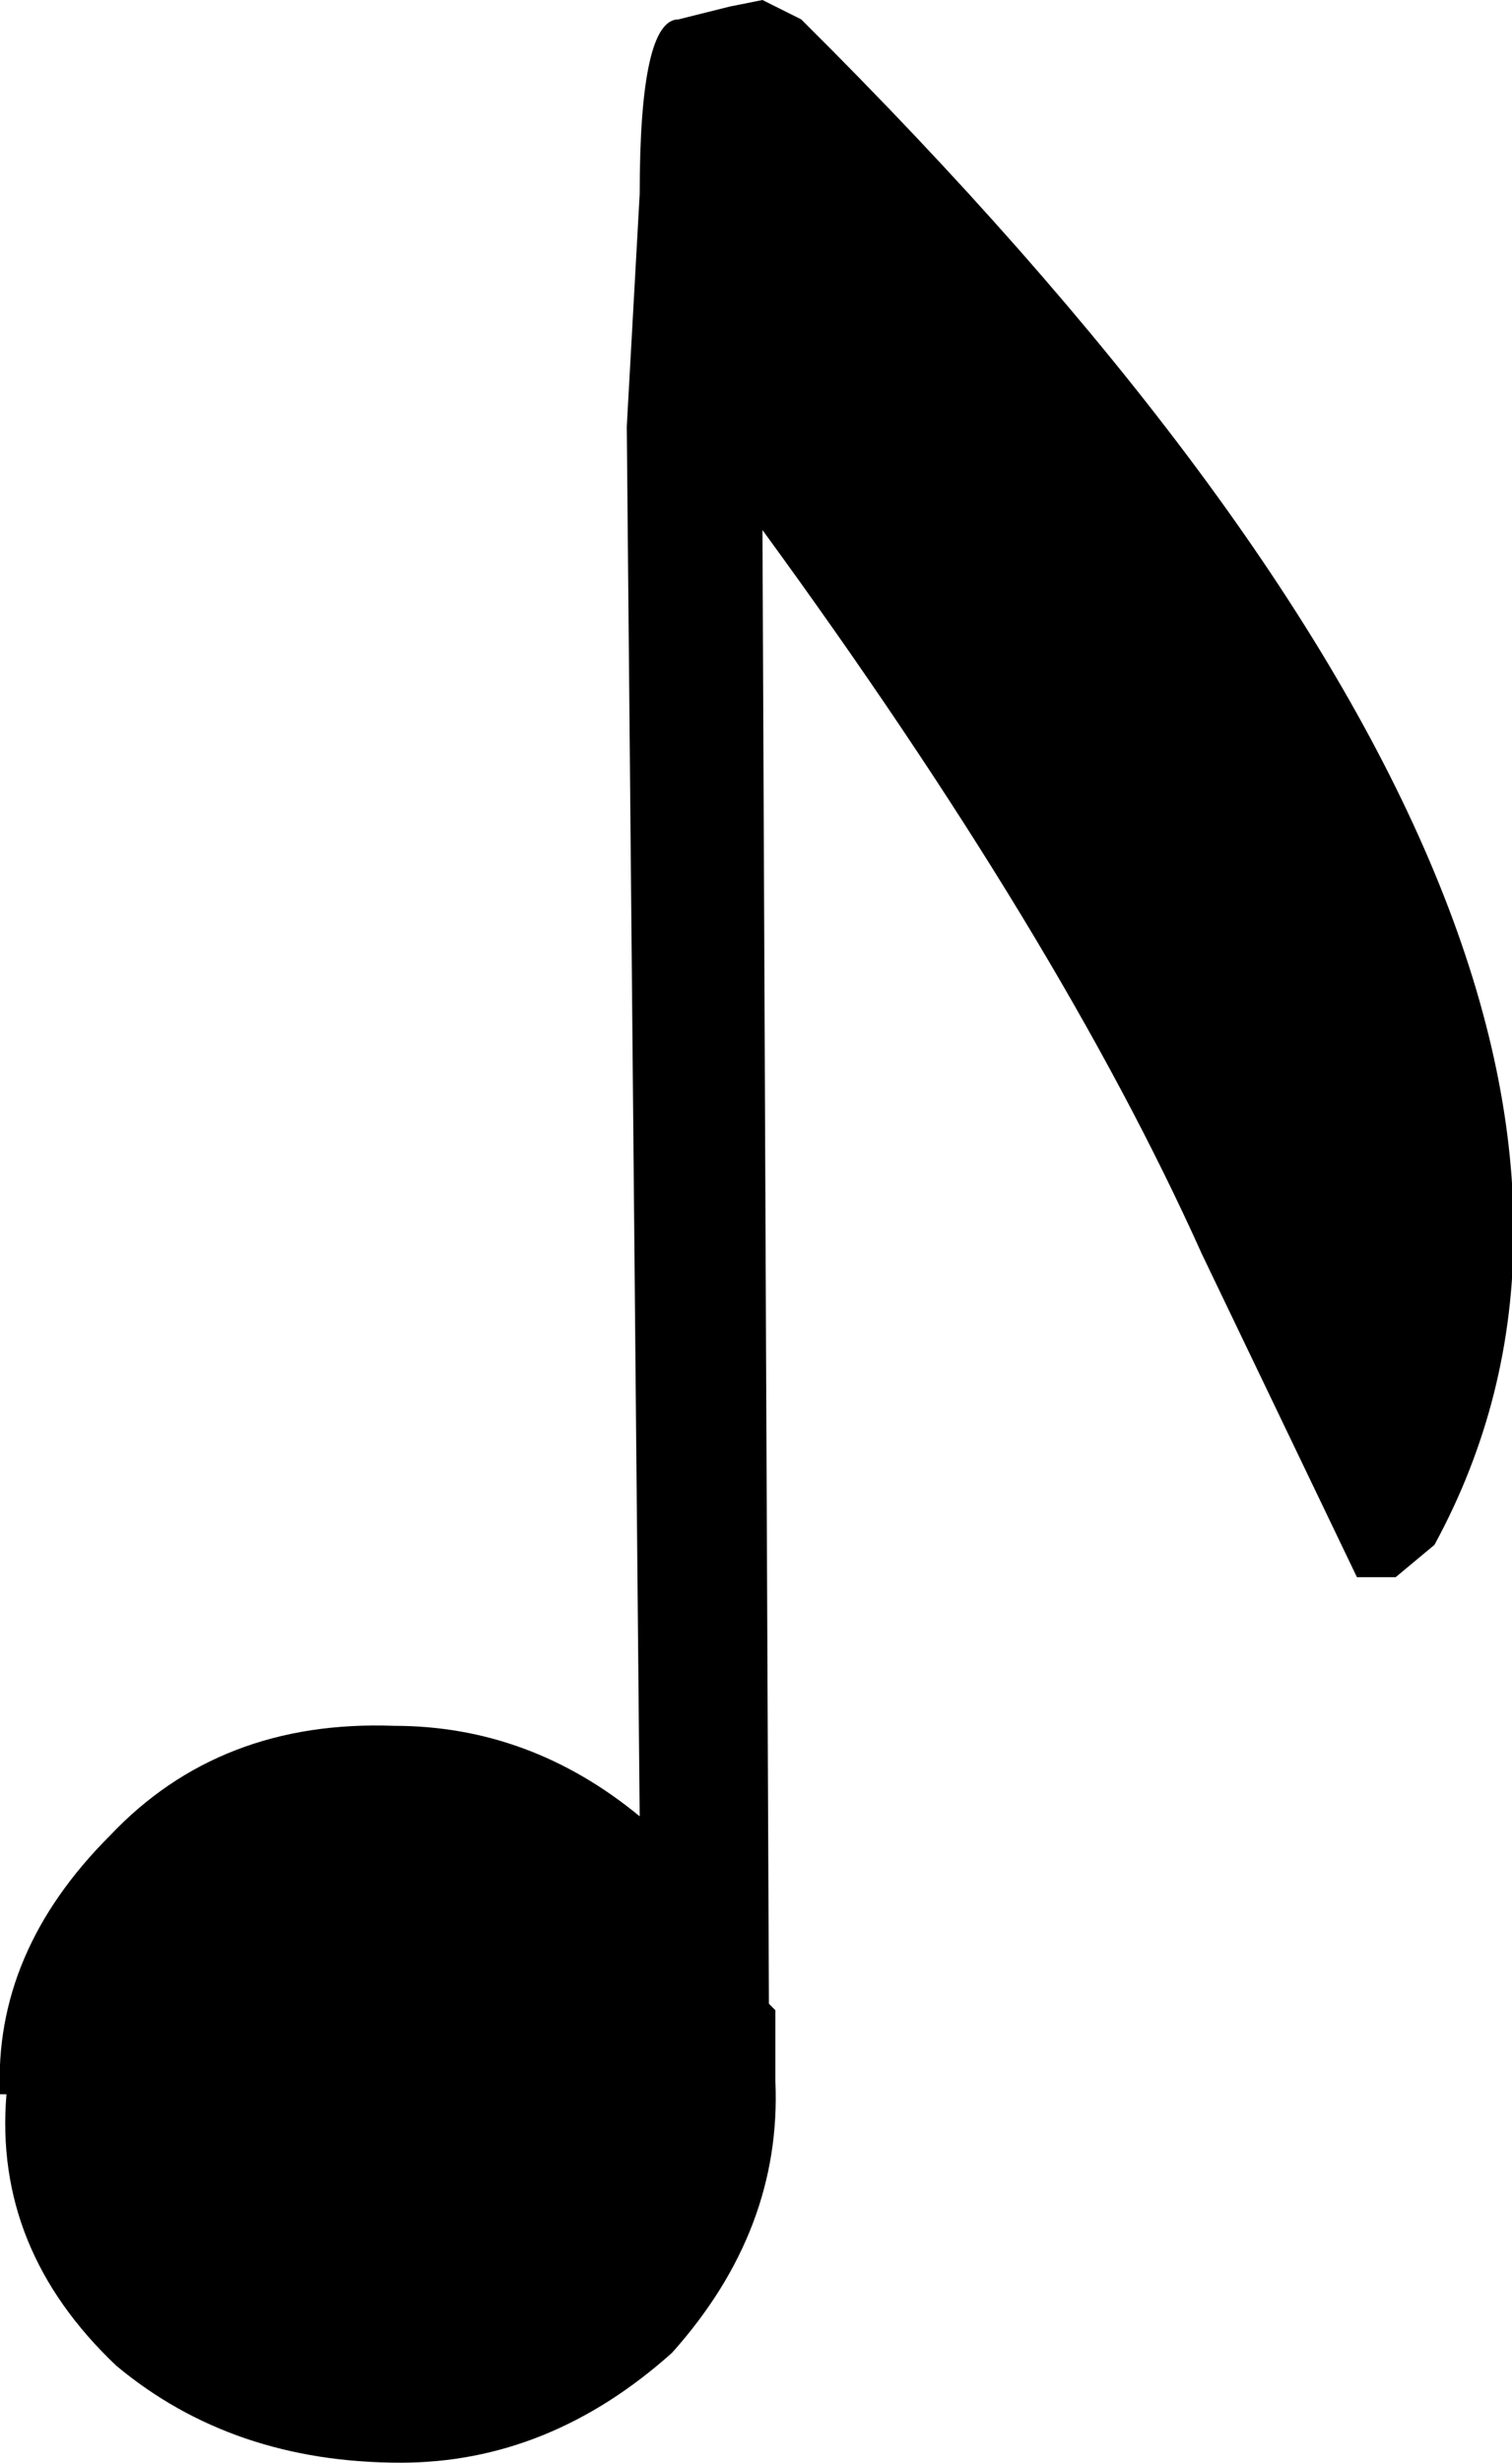 <?xml version="1.0" encoding="UTF-8" standalone="no"?>
<svg xmlns:xlink="http://www.w3.org/1999/xlink" height="19.05px" width="11.7px" xmlns="http://www.w3.org/2000/svg">
  <g transform="matrix(1, 0, 0, 1, -7.85, -1.65)">
    <path d="M17.15 11.35 Q16.05 8.9 13.75 5.75 L13.8 17.15 13.85 17.2 13.85 17.75 Q13.9 18.9 13.05 19.85 12.1 20.7 10.95 20.7 9.65 20.7 8.75 19.95 7.8 19.05 7.9 17.85 L7.85 17.85 Q7.8 16.75 8.7 15.85 9.55 14.95 10.9 15.0 11.95 15.0 12.8 15.7 L12.7 4.95 12.8 3.15 Q12.8 1.8 13.1 1.8 L13.5 1.7 13.75 1.65 14.05 1.8 Q21.4 9.1 18.95 13.6 L18.65 13.85 18.35 13.85 17.15 11.35" fill="#000000" fill-rule="evenodd" stroke="none"/>
  </g>
</svg>
